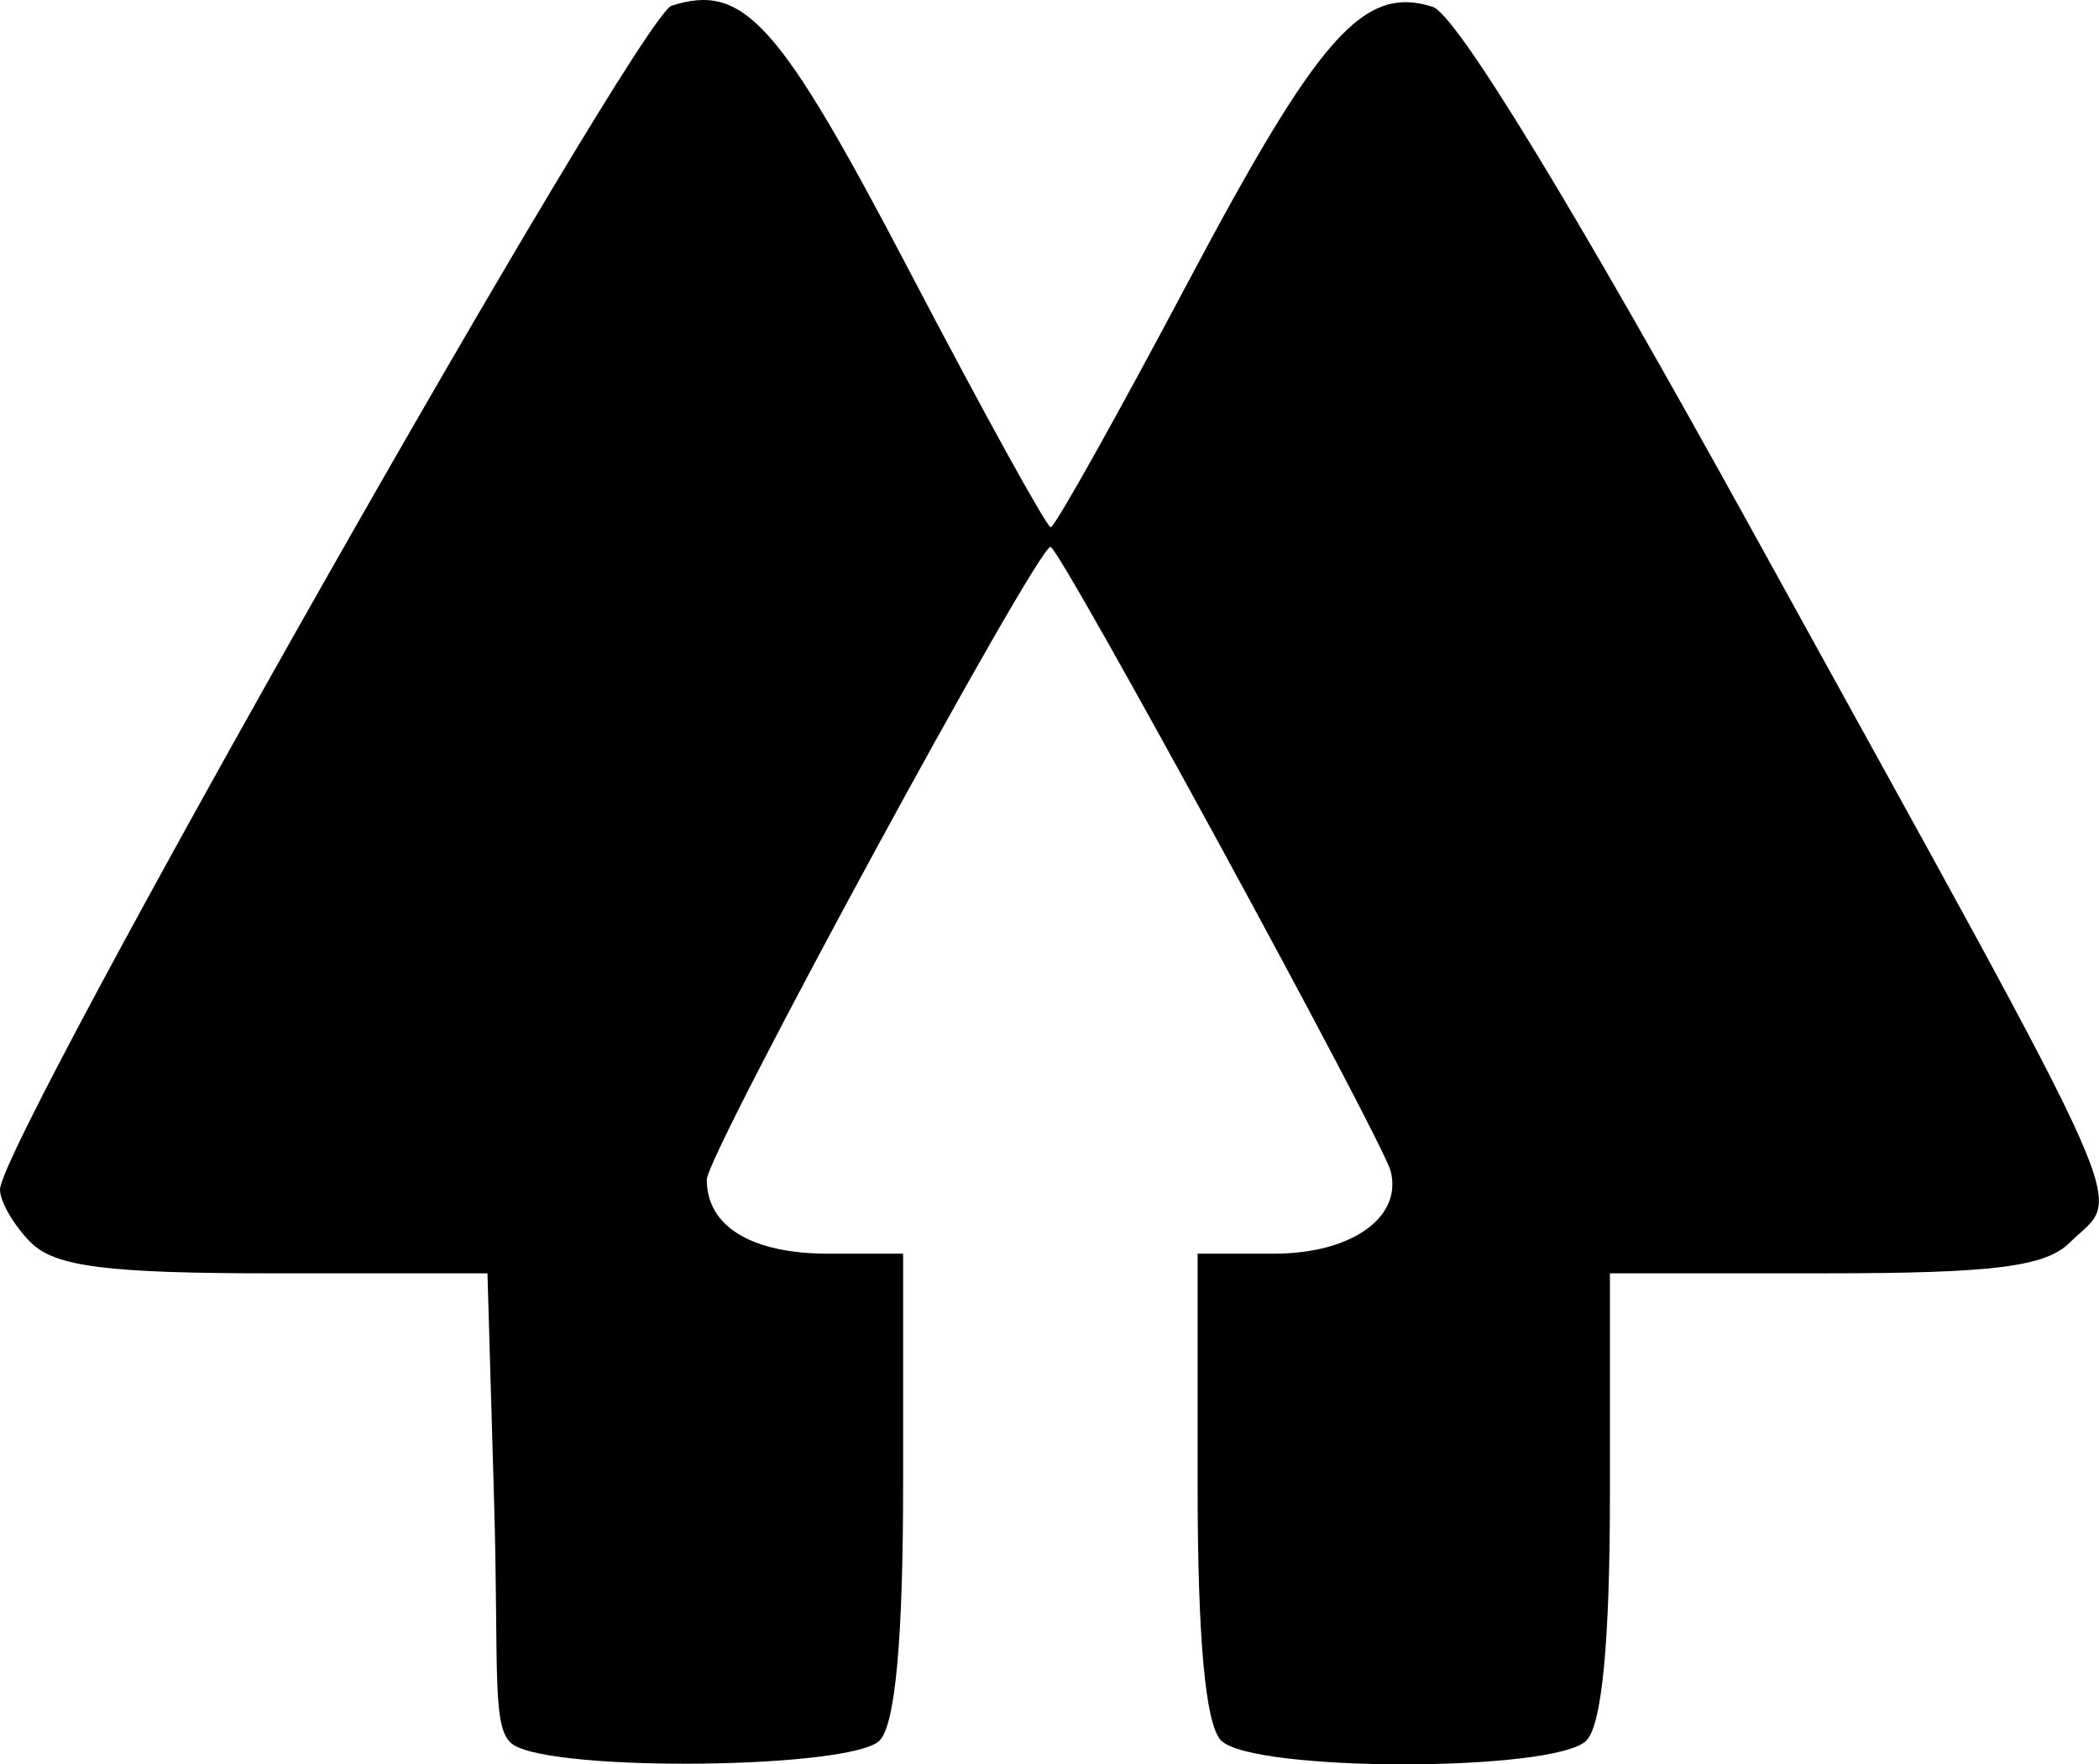 <?xml version="1.0" encoding="UTF-8"?>
<svg version="1.1" viewBox="0 0 106.91 89.865" xmlns="http://www.w3.org/2000/svg" xmlns:xlink="http://www.w3.org/1999/xlink">
<path fill="currentColor" d="m26.163 88.879c-1.157-0.73-0.74-3.584-0.999-12.485l-0.336-11.538h-10.843c-8.524 0-11.179-0.336-12.414-1.571-0.864-0.864-1.571-2.077-1.571-2.695 0-2.472 32.498-59.757 34.208-60.3 3.692-1.172 5.46 0.804 12.136 13.56 3.744 7.153 6.973 13.006 7.175 13.006s3.354-5.628 7.004-12.507c6.663-12.56 8.936-15.117 12.448-14.002 1.197 0.38 7.222 10.259 16.347 26.805 20.036 36.331 18.764 33.478 16.11 36.132-1.237 1.237-3.898 1.571-12.5 1.571h-10.929v11.3c0 7.456-0.408 11.708-1.2 12.5-1.613 1.613-16.987 1.613-18.6 0-0.798-0.798-1.2-5.156-1.2-13v-11.8h3.878c3.952 0 6.56-1.84 5.955-4.203-0.411-1.606-16.86-31.797-17.324-31.797-0.706 0-17.509 30.929-17.509 32.229 0 2.386 2.276 3.771 6.2 3.771h3.8v11.8c0 7.844-0.402 12.202-1.2 13-1.438 1.438-16.43 1.615-18.637 0.223z"/>
</svg>

